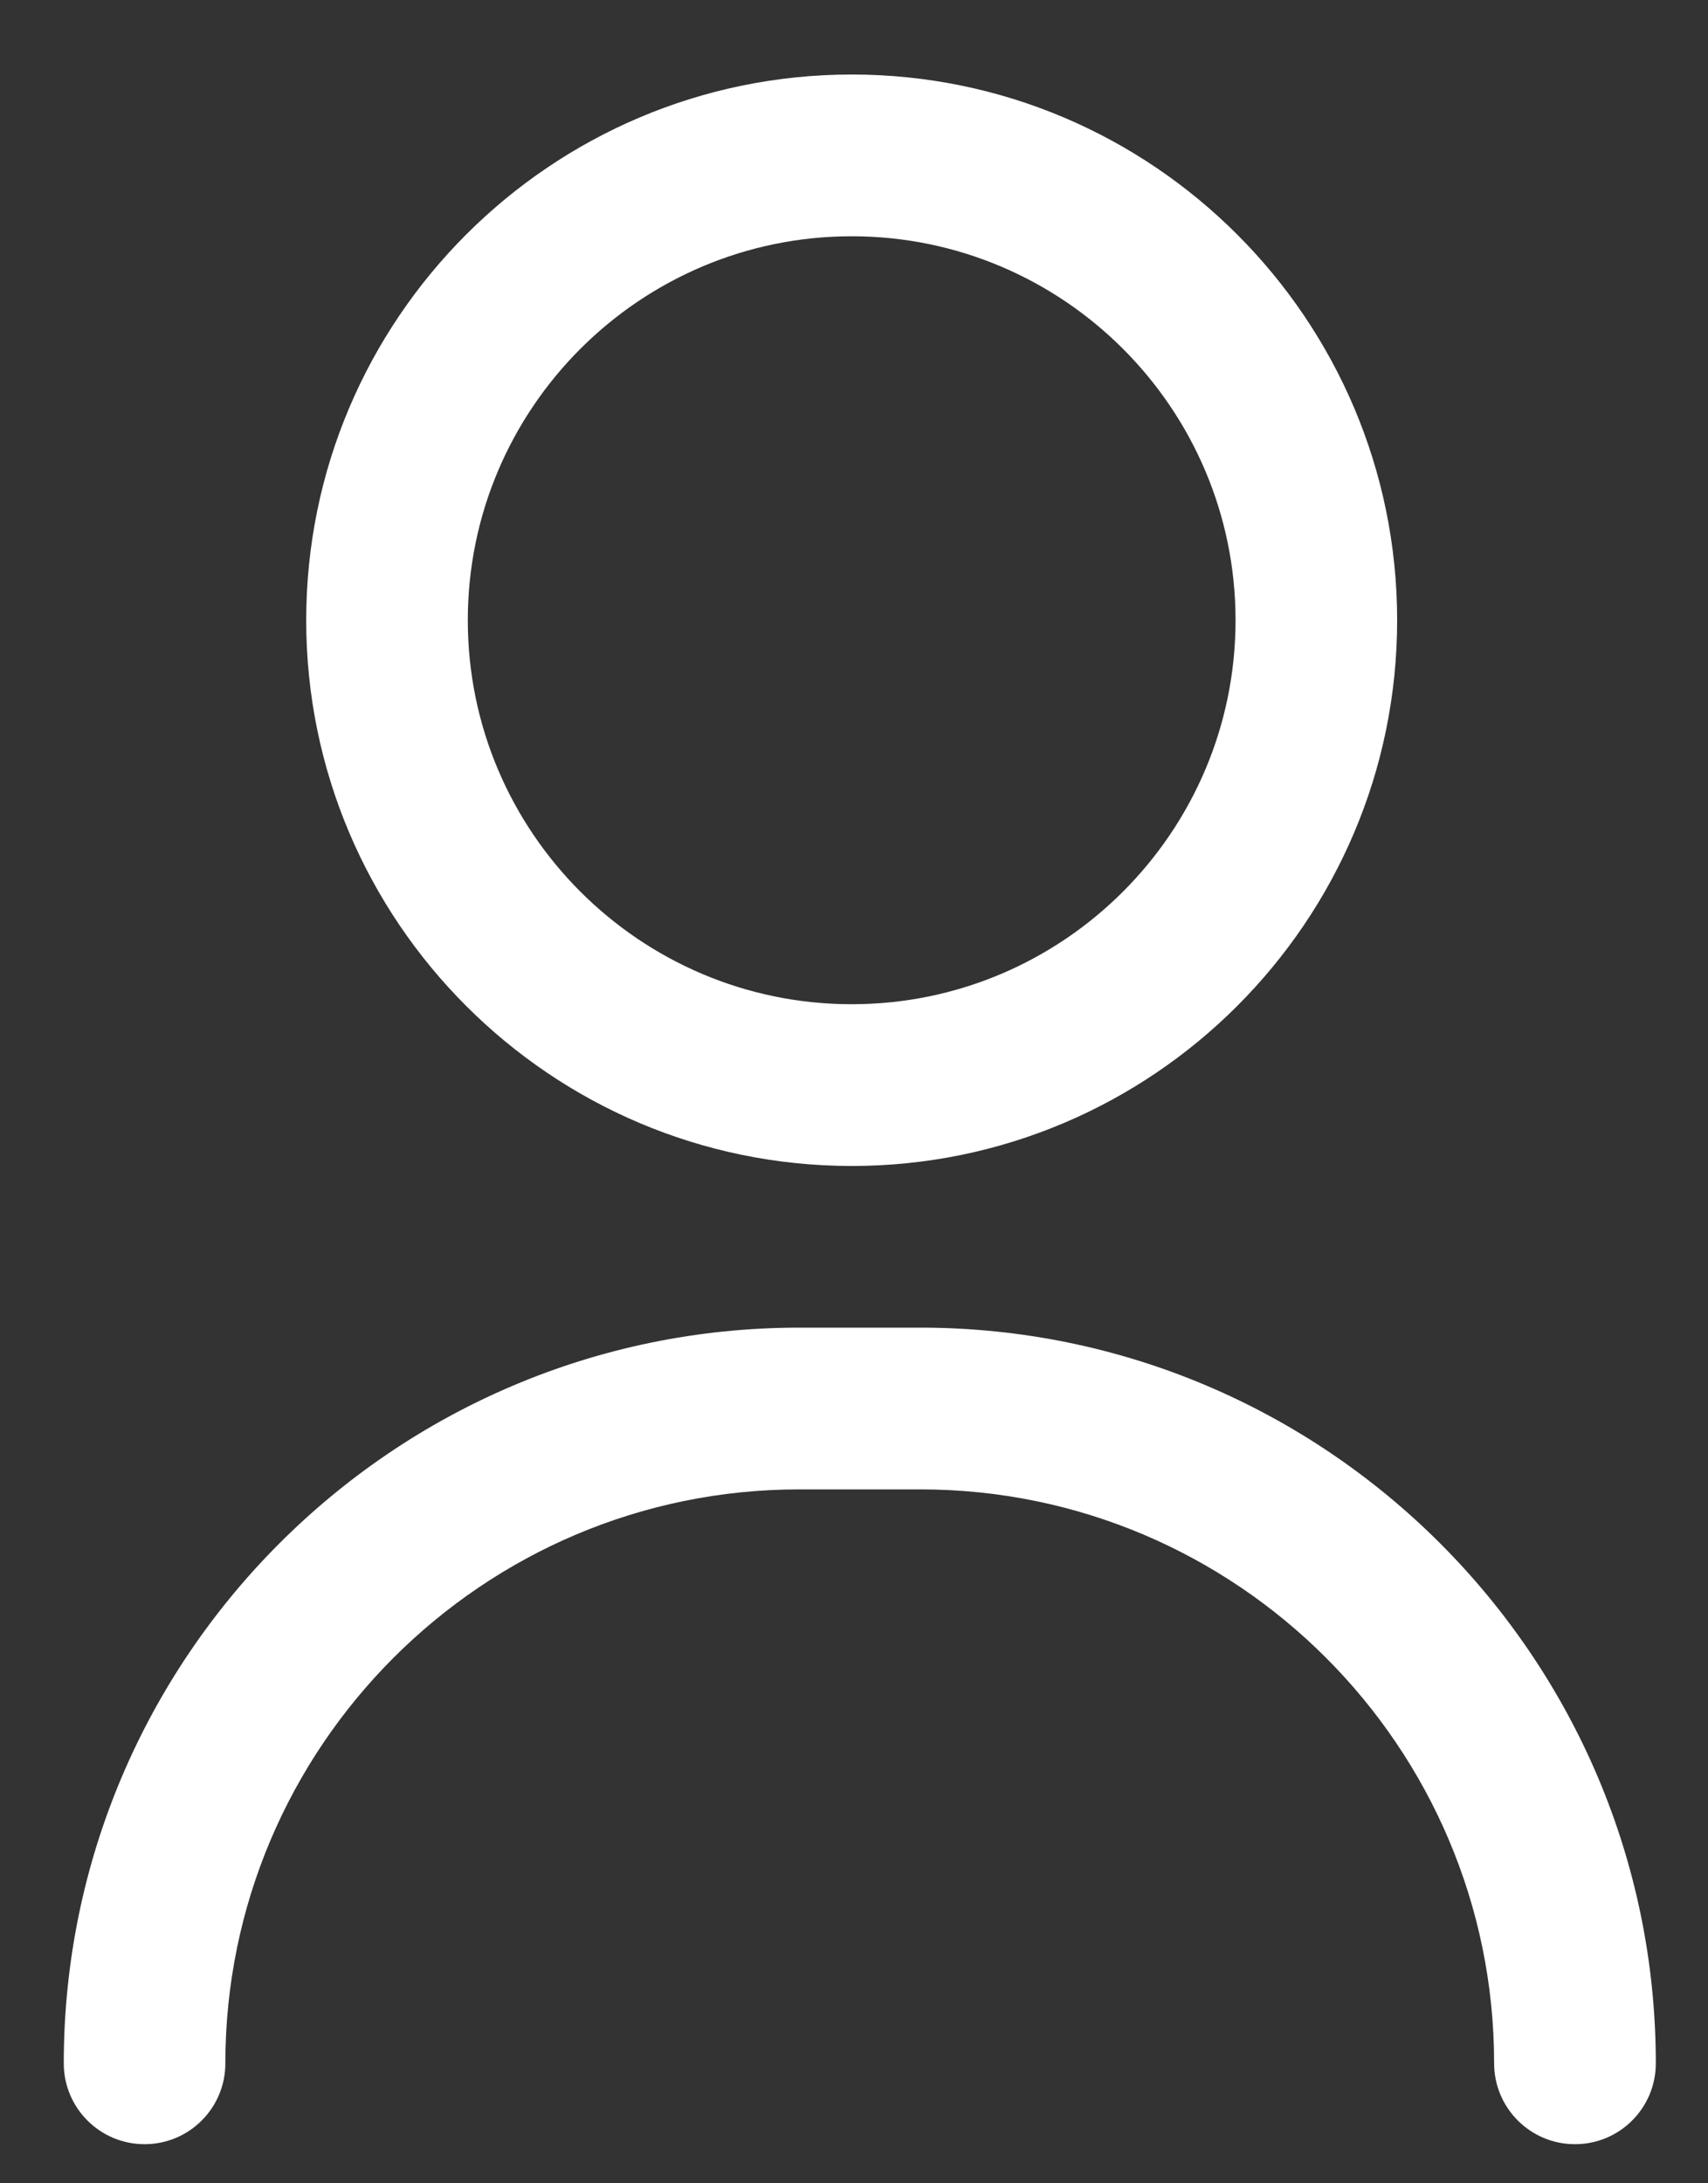<svg width="18" height="23" viewBox="0 0 18 23" fill="none" xmlns="http://www.w3.org/2000/svg">
<rect x="0" y="0" width="18" height="23" fill="#333333" stroke="none"/>
<path d="M16.598 22.588C16.128 22.588 15.746 22.207 15.746 21.736C15.746 18.402 13.034 15.69 9.7 15.69H8.422C5.088 15.69 2.375 18.402 2.375 21.736C2.375 22.207 1.994 22.588 1.524 22.588C1.053 22.588 0.672 22.207 0.672 21.736C0.672 17.463 4.149 13.986 8.422 13.986H9.7C13.973 13.986 17.45 17.463 17.45 21.736C17.45 22.207 17.069 22.588 16.598 22.588Z" fill="white"/>
<path d="M8.976 12.283C5.806 12.283 3.227 9.704 3.227 6.534C3.227 3.364 5.806 0.785 8.976 0.785C12.146 0.785 14.724 3.364 14.724 6.534C14.724 9.704 12.146 12.283 8.976 12.283ZM8.976 2.489C6.745 2.489 4.93 4.303 4.93 6.534C4.93 8.765 6.745 10.579 8.976 10.579C11.206 10.579 13.021 8.765 13.021 6.534C13.021 4.303 11.206 2.489 8.976 2.489Z" fill="white"/>
</svg>
